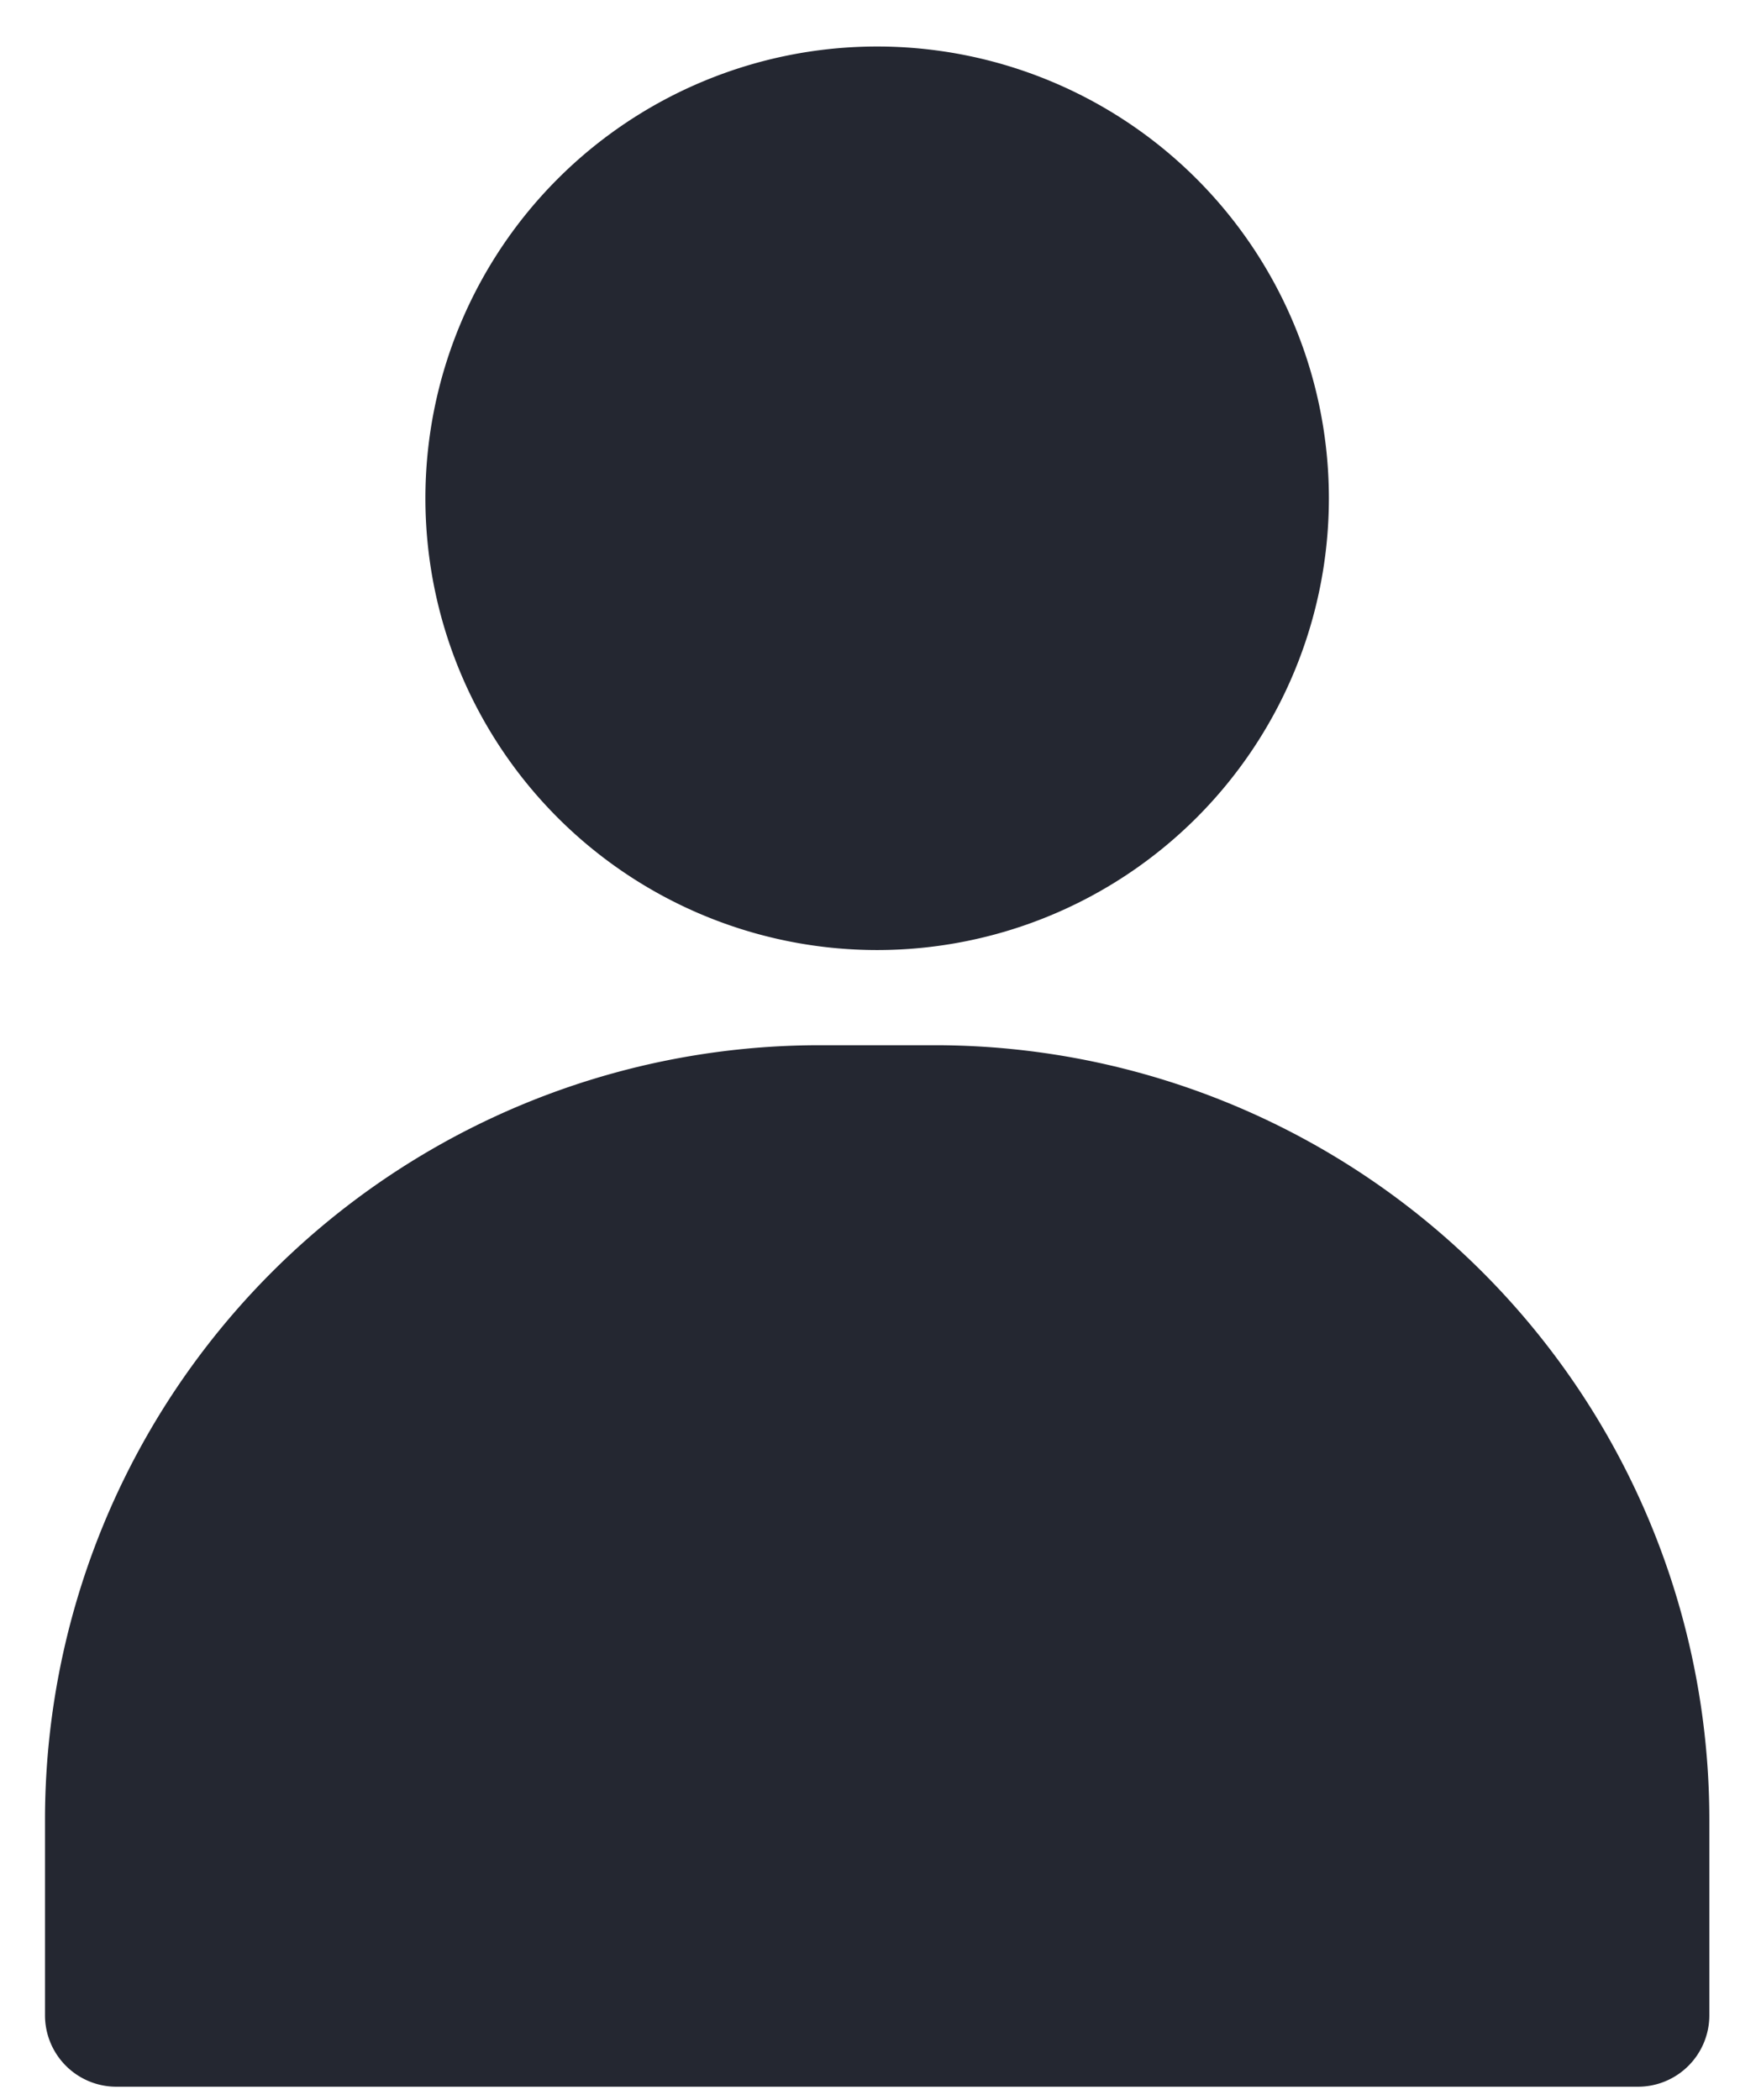 <svg xmlns="http://www.w3.org/2000/svg" width="29" height="35" fill="#242731" xmlns:v="https://vecta.io/nano"><path d="M14.619 15.833a7.53 7.53 0 0 0 7.529-7.529A7.53 7.53 0 0 0 14.619.775 7.53 7.53 0 0 0 7.09 8.304a7.53 7.53 0 0 0 7.529 7.529zm.976 1.586h-1.95A12.91 12.91 0 0 0 .75 30.313v3.274a1.19 1.19 0 0 0 1.189 1.189H27.3a1.19 1.19 0 0 0 1.189-1.189v-3.274a12.91 12.91 0 0 0-12.894-12.894z"/></svg>